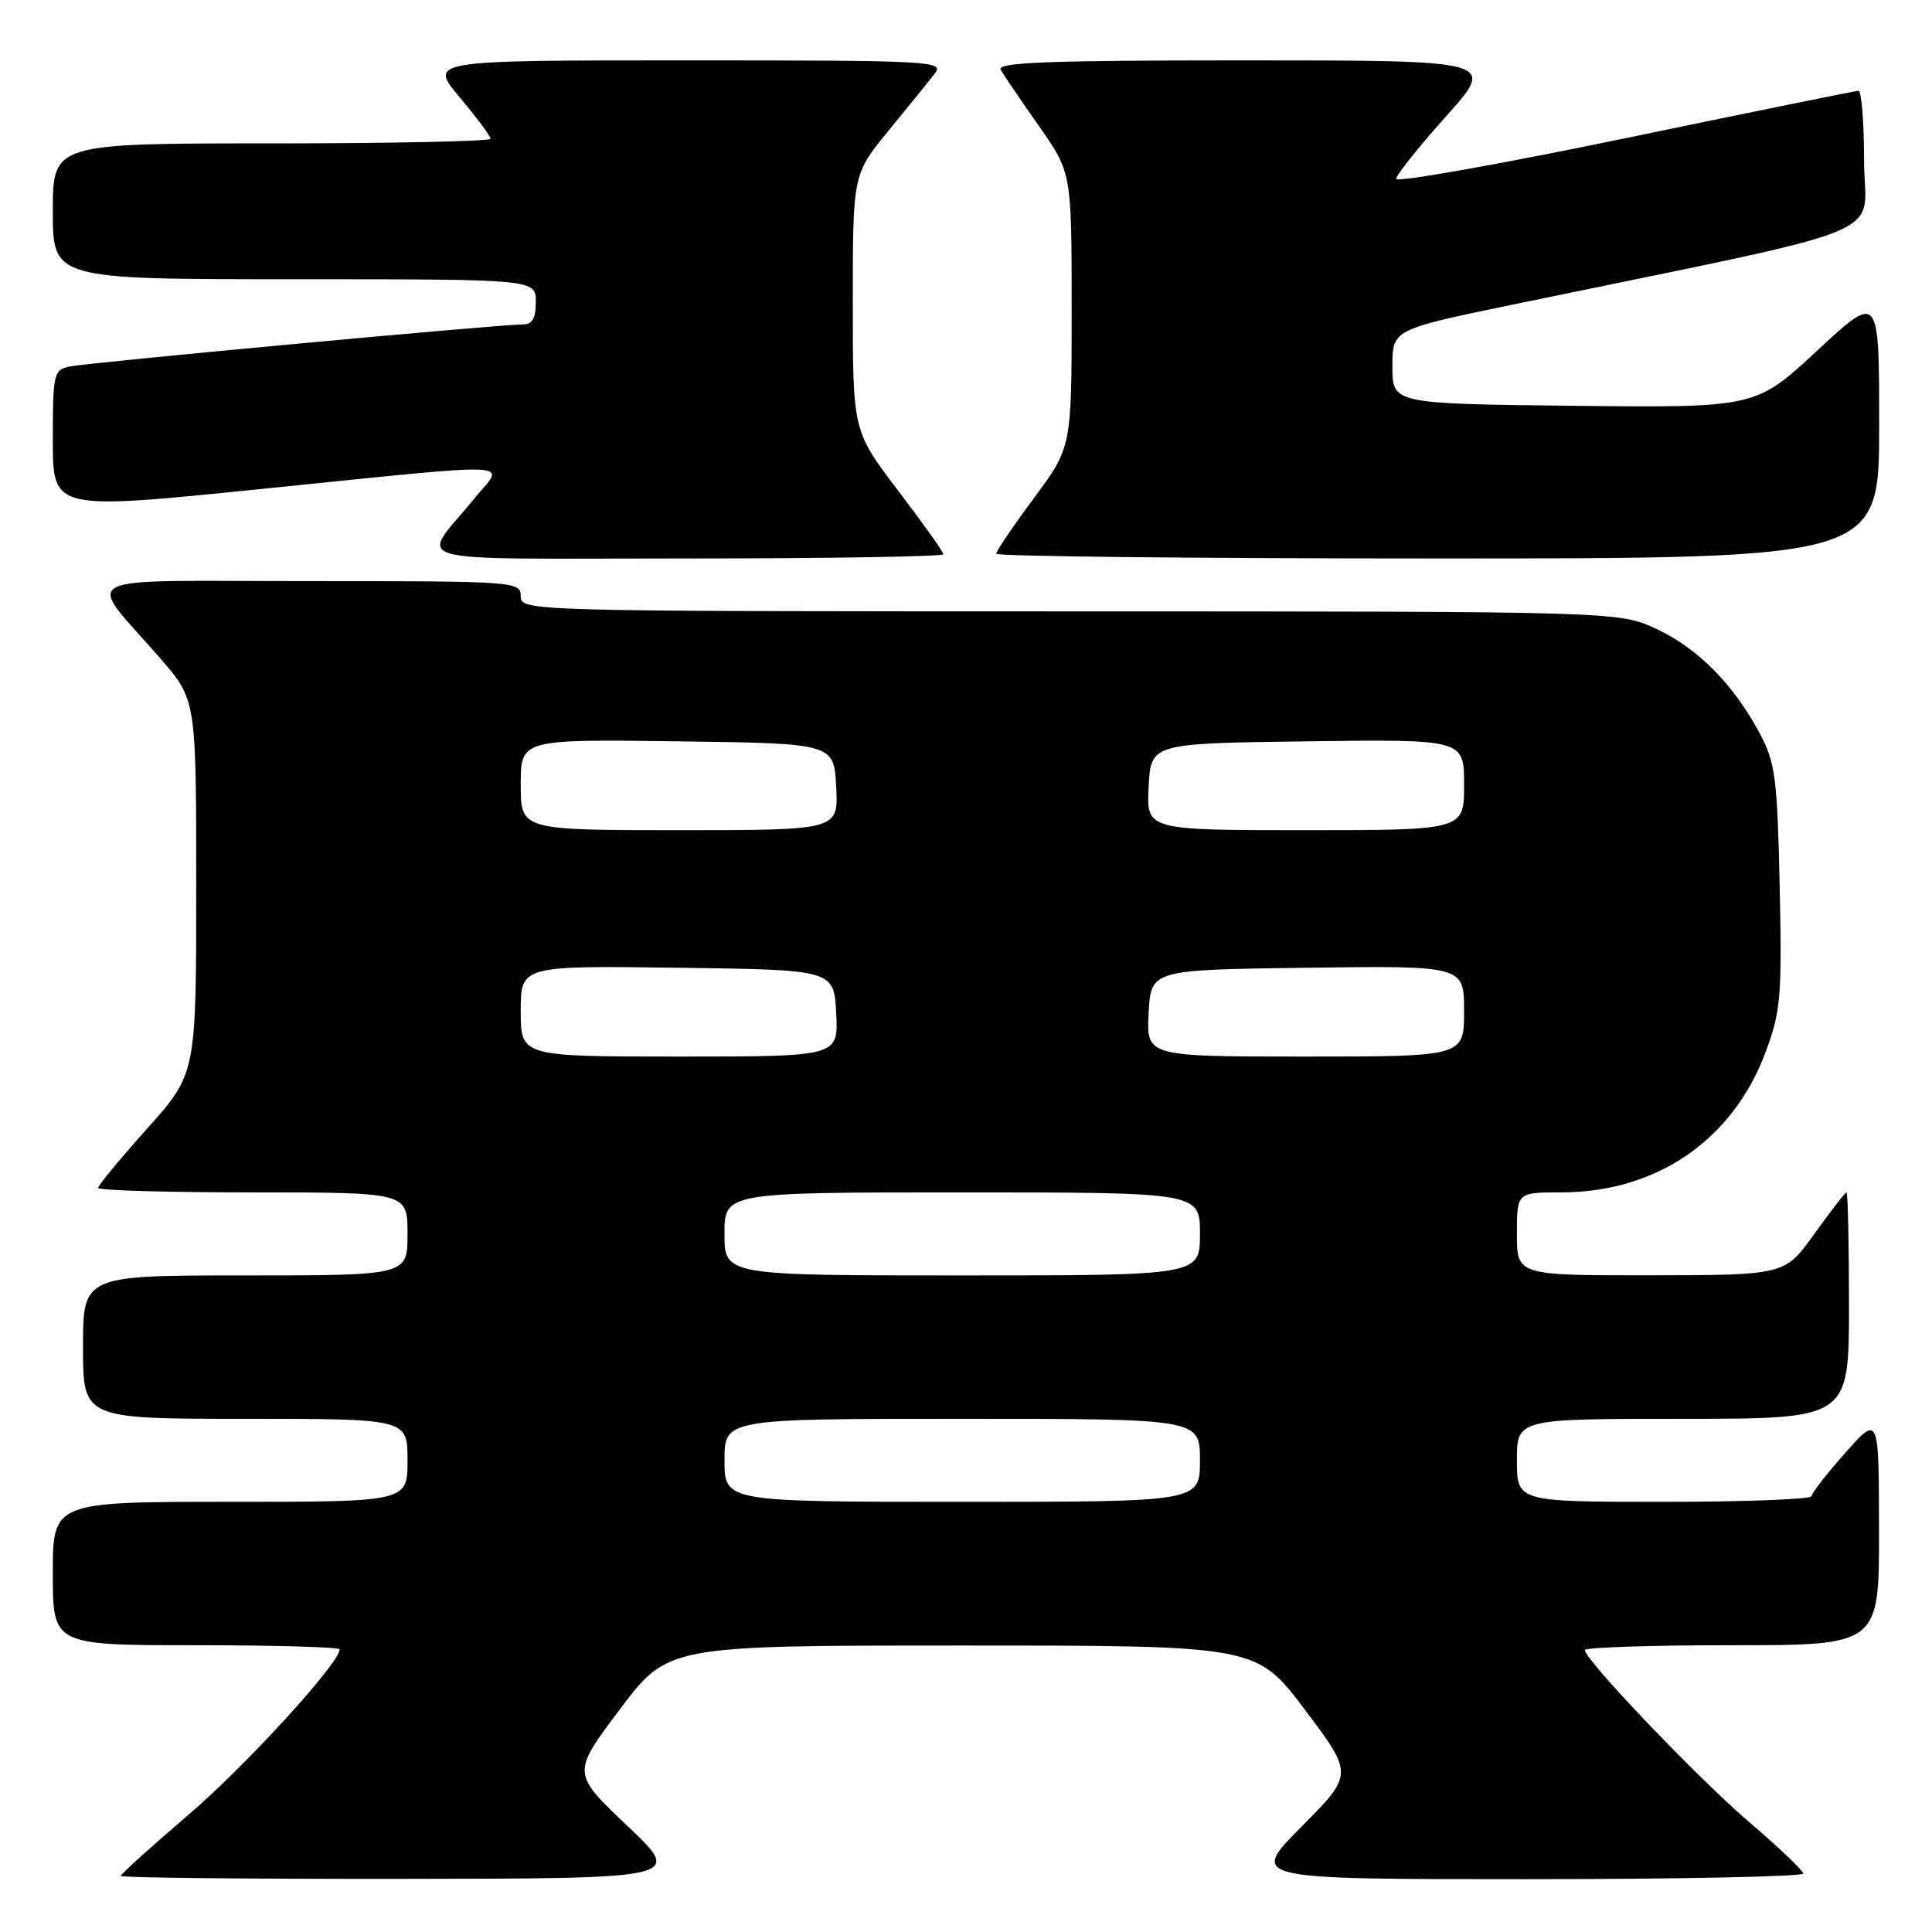 <?xml version="1.0" encoding="UTF-8" standalone="no"?>
<!DOCTYPE svg PUBLIC "-//W3C//DTD SVG 1.1//EN" "http://www.w3.org/Graphics/SVG/1.1/DTD/svg11.dtd" >
<svg xmlns="http://www.w3.org/2000/svg" xmlns:xlink="http://www.w3.org/1999/xlink" version="1.1" viewBox="0 0 256 256">
 <g >
 <path fill="currentColor"
d=" M 83.13 241.94 C 75.77 234.96 75.77 234.96 82.13 226.50 C 88.50 218.04 88.50 218.04 127.50 218.04 C 166.50 218.04 166.50 218.04 172.92 226.57 C 179.34 235.10 179.34 235.10 172.45 242.05 C 165.55 249.00 165.55 249.00 202.28 249.00 C 222.47 249.00 238.97 248.66 238.94 248.25 C 238.90 247.84 235.71 244.80 231.85 241.50 C 225.08 235.72 210.00 219.94 210.00 218.64 C 210.00 218.29 218.78 218.00 229.50 218.00 C 249.00 218.00 249.00 218.00 248.98 202.75 C 248.96 187.50 248.96 187.50 244.52 192.50 C 242.08 195.25 240.06 197.84 240.04 198.25 C 240.02 198.66 231.22 199.00 220.50 199.00 C 201.00 199.00 201.00 199.00 201.00 193.50 C 201.00 188.00 201.00 188.00 223.00 188.00 C 245.00 188.00 245.00 188.00 245.00 173.00 C 245.00 164.75 244.85 158.00 244.67 158.00 C 244.50 158.00 242.58 160.47 240.42 163.48 C 236.50 168.96 236.50 168.96 218.75 168.98 C 201.00 169.00 201.00 169.00 201.00 163.50 C 201.00 158.00 201.00 158.00 206.82 158.00 C 219.48 158.00 229.58 151.09 233.94 139.44 C 235.96 134.03 236.13 132.08 235.82 117.50 C 235.51 103.22 235.24 101.04 233.23 97.28 C 229.76 90.74 224.99 85.90 219.51 83.35 C 214.50 81.02 214.50 81.02 141.75 81.01 C 69.67 81.00 69.00 80.98 69.00 79.00 C 69.00 77.05 68.33 77.00 40.92 77.00 C 8.95 77.00 11.28 75.79 21.25 87.25 C 26.00 92.72 26.00 92.72 26.00 117.49 C 26.00 142.27 26.00 142.27 19.50 149.54 C 15.93 153.53 13.00 157.07 13.00 157.40 C 13.00 157.73 22.22 158.00 33.50 158.00 C 54.00 158.00 54.00 158.00 54.00 163.50 C 54.00 169.00 54.00 169.00 32.50 169.00 C 11.00 169.00 11.00 169.00 11.00 178.50 C 11.00 188.00 11.00 188.00 32.50 188.00 C 54.00 188.00 54.00 188.00 54.00 193.50 C 54.00 199.00 54.00 199.00 30.50 199.00 C 7.00 199.00 7.00 199.00 7.00 208.50 C 7.00 218.00 7.00 218.00 26.00 218.00 C 36.45 218.00 45.00 218.25 45.00 218.55 C 45.00 220.37 32.57 233.97 24.96 240.48 C 20.03 244.69 16.00 248.34 16.00 248.57 C 16.00 248.81 32.76 248.98 53.25 248.96 C 90.50 248.92 90.50 248.92 83.13 241.94 Z  M 125.00 73.44 C 125.00 73.13 122.30 69.34 119.00 65.00 C 113.00 57.12 113.00 57.12 113.00 40.11 C 113.00 23.10 113.00 23.10 117.75 17.30 C 120.36 14.11 123.12 10.71 123.87 9.75 C 125.17 8.09 123.47 8.00 91.03 8.00 C 56.81 8.00 56.81 8.00 60.91 12.89 C 63.16 15.58 65.00 18.05 65.00 18.39 C 65.00 18.72 51.95 19.00 36.00 19.00 C 7.00 19.00 7.00 19.00 7.00 28.00 C 7.00 37.00 7.00 37.00 39.00 37.00 C 71.00 37.00 71.00 37.00 71.00 40.00 C 71.00 42.19 70.53 43.00 69.25 42.99 C 66.32 42.97 11.66 48.05 9.25 48.56 C 7.11 49.01 7.00 49.50 7.00 58.32 C 7.00 67.60 7.00 67.60 34.25 64.83 C 69.87 61.22 66.91 61.09 62.83 66.09 C 55.62 74.93 52.31 74.00 90.88 74.00 C 109.65 74.00 125.00 73.75 125.00 73.44 Z  M 249.00 56.41 C 249.00 38.83 249.00 38.83 240.82 46.43 C 232.63 54.03 232.63 54.03 208.57 53.77 C 184.50 53.50 184.50 53.50 184.50 48.58 C 184.50 43.66 184.50 43.66 200.50 40.35 C 252.47 29.58 247.00 31.82 247.00 21.35 C 247.00 16.21 246.66 12.01 246.25 12.03 C 245.84 12.05 231.89 14.88 215.25 18.34 C 198.61 21.79 185.00 24.20 185.00 23.70 C 185.00 23.21 187.98 19.47 191.62 15.40 C 198.25 8.00 198.25 8.00 165.06 8.00 C 138.80 8.00 132.03 8.26 132.60 9.25 C 132.99 9.94 135.26 13.28 137.65 16.68 C 142.00 22.86 142.00 22.86 142.00 41.06 C 142.00 59.26 142.00 59.26 137.00 66.00 C 134.25 69.71 132.00 73.03 132.00 73.37 C 132.00 73.72 158.32 74.00 190.50 74.00 C 249.00 74.00 249.00 74.00 249.00 56.41 Z  M 96.00 193.50 C 96.00 188.00 96.00 188.00 127.50 188.00 C 159.00 188.00 159.00 188.00 159.00 193.50 C 159.00 199.00 159.00 199.00 127.50 199.00 C 96.00 199.00 96.00 199.00 96.00 193.50 Z  M 96.00 163.50 C 96.00 158.00 96.00 158.00 127.50 158.00 C 159.00 158.00 159.00 158.00 159.00 163.50 C 159.00 169.00 159.00 169.00 127.50 169.00 C 96.00 169.00 96.00 169.00 96.00 163.50 Z  M 69.00 133.98 C 69.00 127.96 69.00 127.96 89.75 128.23 C 110.50 128.50 110.50 128.50 110.80 134.25 C 111.10 140.00 111.10 140.00 90.05 140.00 C 69.00 140.00 69.00 140.00 69.00 133.98 Z  M 152.20 134.25 C 152.50 128.50 152.50 128.50 173.25 128.23 C 194.00 127.96 194.00 127.96 194.00 133.98 C 194.00 140.00 194.00 140.00 172.95 140.00 C 151.90 140.00 151.90 140.00 152.20 134.25 Z  M 69.00 103.98 C 69.00 97.96 69.00 97.96 89.75 98.23 C 110.50 98.50 110.50 98.50 110.80 104.25 C 111.10 110.00 111.10 110.00 90.05 110.00 C 69.00 110.00 69.00 110.00 69.00 103.98 Z  M 152.20 104.25 C 152.50 98.50 152.50 98.50 173.25 98.23 C 194.00 97.96 194.00 97.96 194.00 103.98 C 194.00 110.00 194.00 110.00 172.95 110.00 C 151.90 110.00 151.90 110.00 152.20 104.25 Z "/>
</g>
</svg>
